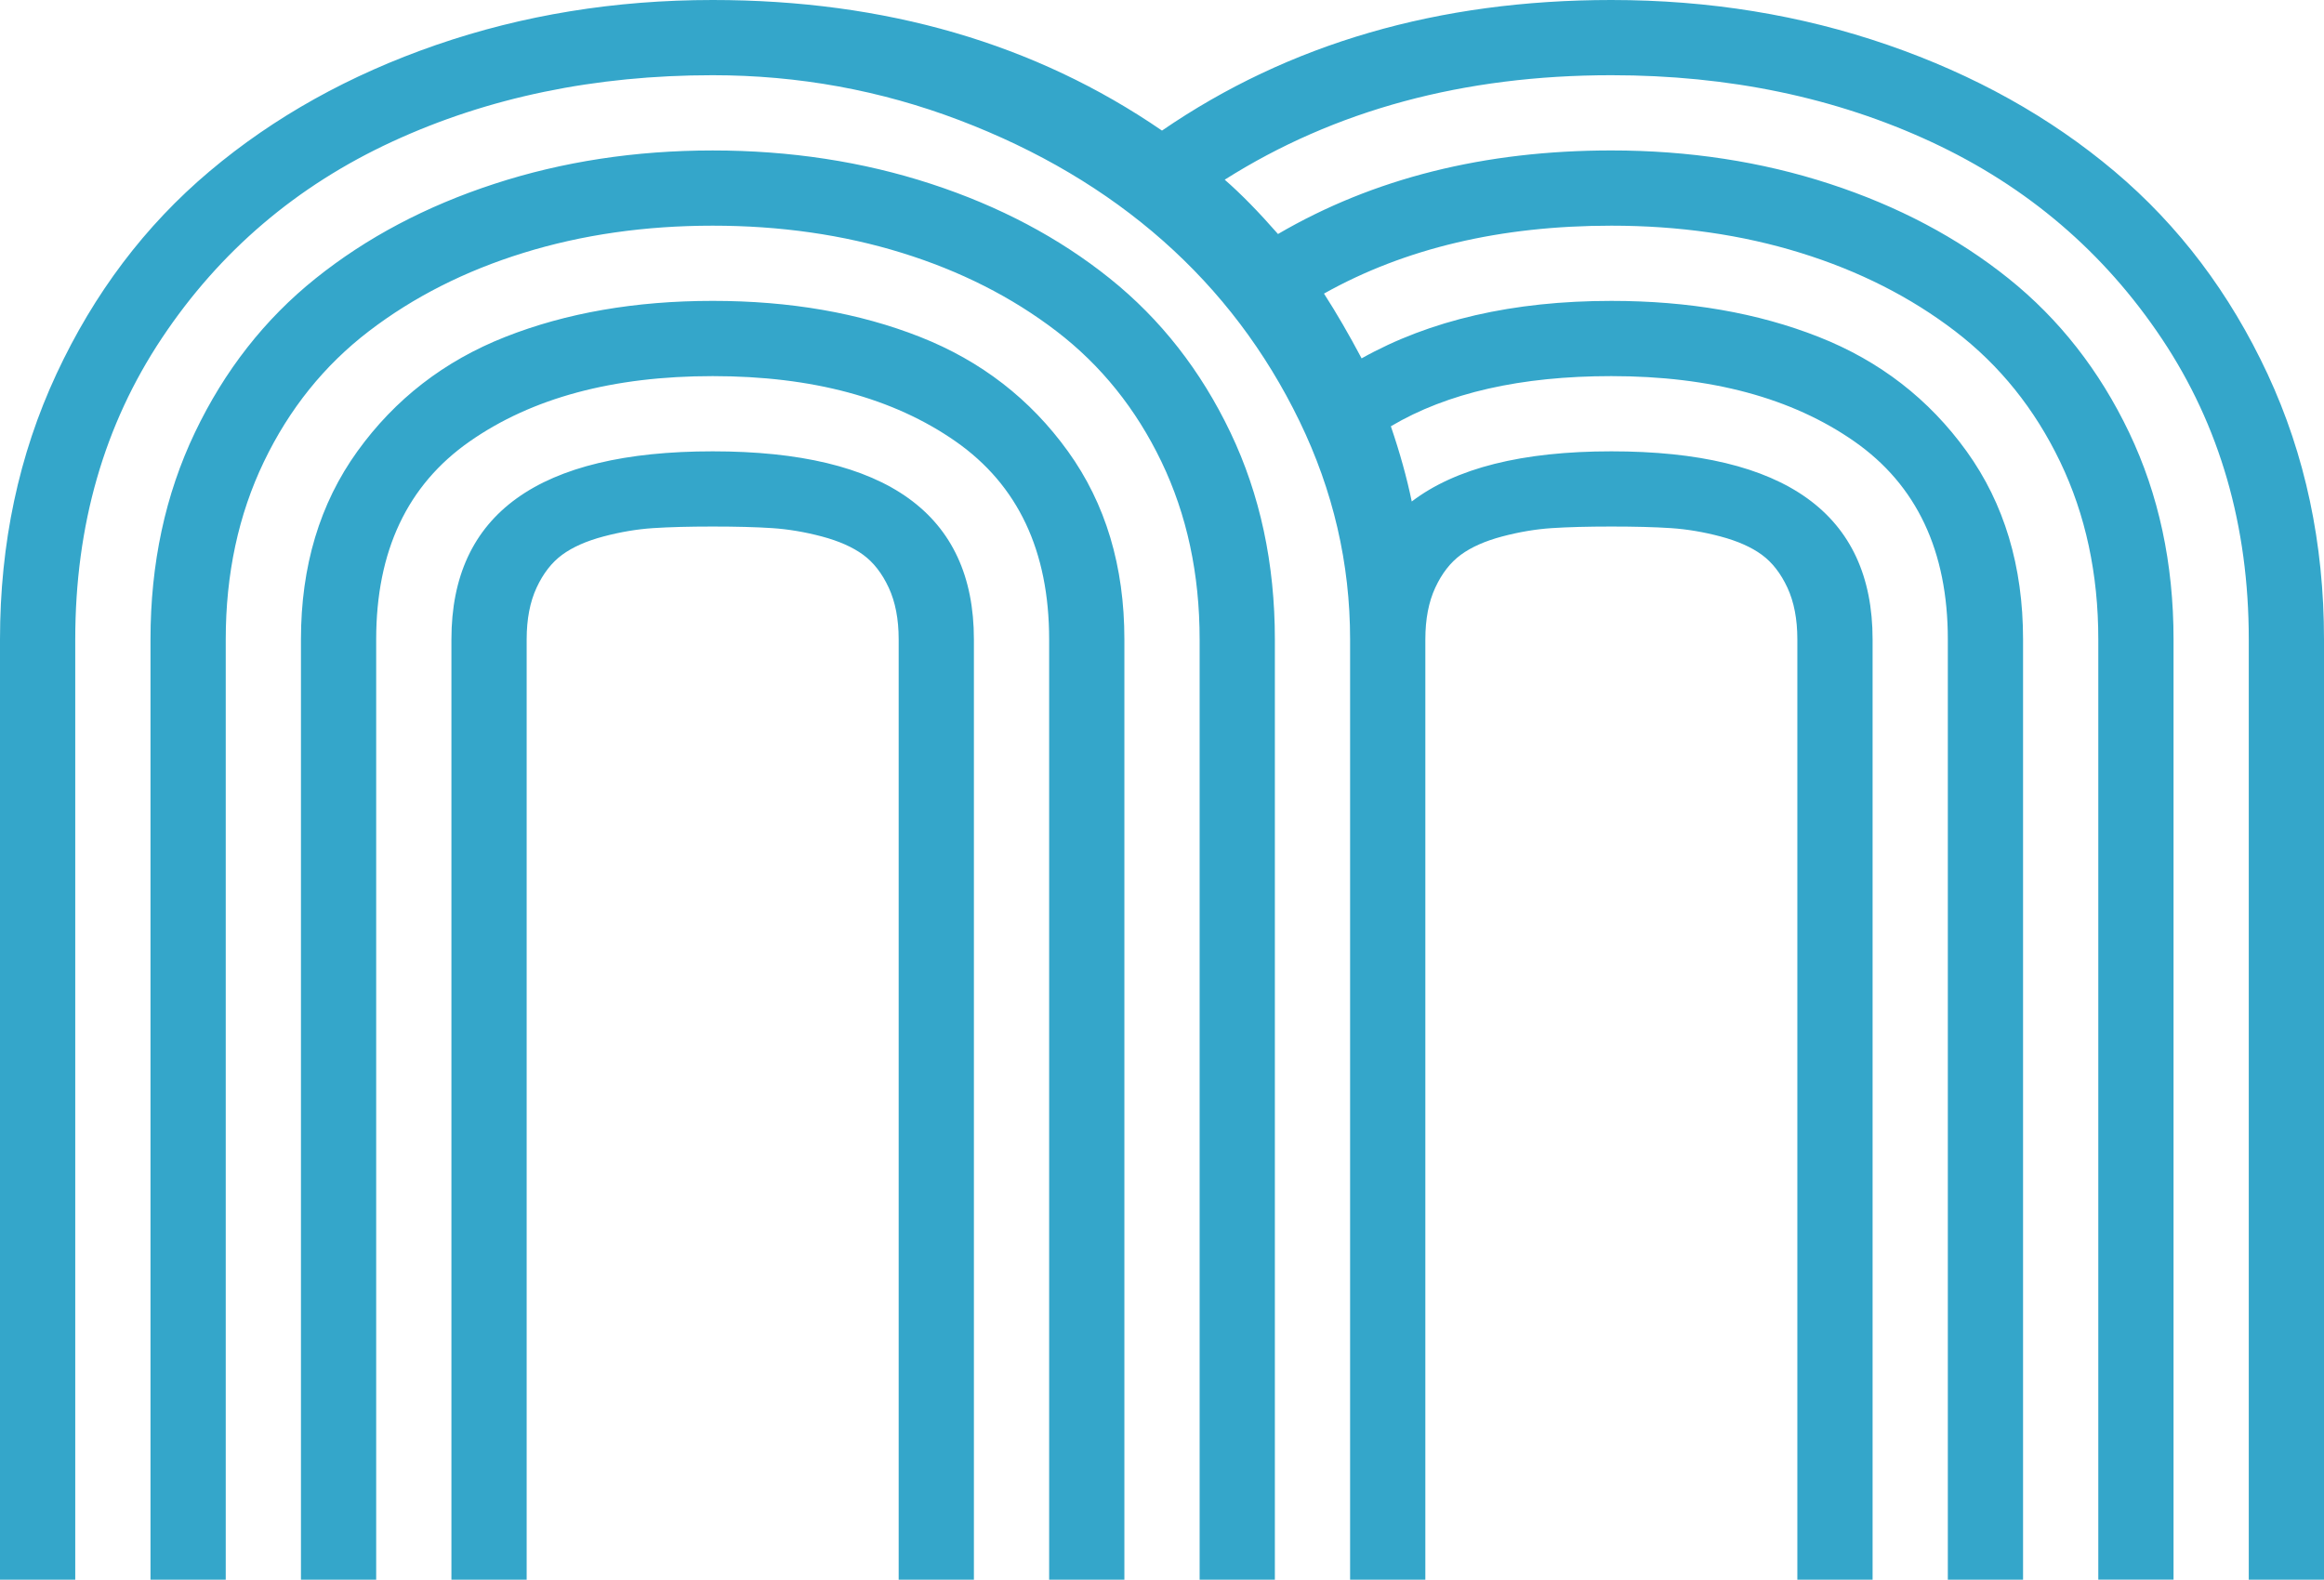 <svg version="1.1" id="图层_1" x="0px" y="0px" width="193.231px" height="131.369px" viewBox="0 0 193.231 131.369" enable-background="new 0 0 193.231 131.369" xml:space="preserve" xmlns="http://www.w3.org/2000/svg" xmlns:xlink="http://www.w3.org/1999/xlink" xmlns:xml="http://www.w3.org/XML/1998/namespace">
  <path fill="#34A6CA" d="M118.511,131.369h-6.256V53.173c0-6.313-1.405-12.366-4.213-18.16c-2.81-5.79-6.59-10.787-11.338-14.986
	c-4.751-4.2-10.398-7.544-16.943-10.035c-6.546-2.489-13.38-3.737-20.505-3.737c-9.789,0-18.666,1.84-26.63,5.518
	c-7.965,3.678-14.351,9.122-19.158,16.334c-4.809,7.211-7.211,15.566-7.211,25.066v78.196H0V53.173
	c0-7.993,1.565-15.349,4.692-22.069c3.127-6.718,7.37-12.337,12.729-16.856c5.357-4.517,11.642-8.02,18.853-10.513
	C43.486,1.246,51.146,0,59.255,0c14.365,0,26.818,3.62,37.36,10.86C107.158,3.62,119.611,0,133.977,0
	c8.109,0,15.769,1.246,22.98,3.735c7.211,2.493,13.496,5.996,18.854,10.513c5.357,4.519,9.6,10.137,12.729,16.856
	c3.127,6.72,4.691,14.076,4.691,22.069v78.196h-6.255V53.173c0-9.441-2.404-17.767-7.211-24.98
	c-4.809-7.211-11.195-12.67-19.158-16.378c-7.966-3.706-16.843-5.56-26.63-5.56c-12.281,0-22.997,2.898-32.147,8.689
	c1.331,1.158,2.808,2.664,4.43,4.517c7.935-4.634,17.174-6.95,27.717-6.95c6.429,0,12.481,0.926,18.159,2.779
	c5.676,1.855,10.628,4.475,14.857,7.863c4.228,3.388,7.573,7.661,10.035,12.816c2.461,5.155,3.693,10.889,3.693,17.202v78.196
	h-6.256V53.173c0-5.443-1.058-10.367-3.171-14.769c-2.115-4.402-5.026-8.022-8.731-10.861c-3.708-2.838-7.994-5.009-12.859-6.516
	c-4.865-1.506-10.108-2.259-15.726-2.259c-9.21,0-17.175,1.882-23.894,5.648c1.043,1.621,2.085,3.417,3.128,5.387
	c5.676-3.186,12.597-4.78,20.765-4.78c6.429,0,12.177,0.999,17.246,2.998c5.068,1.999,9.166,5.17,12.295,9.514
	c3.127,4.344,4.691,9.558,4.691,15.639v78.196h-6.255V53.173c0-7.355-2.593-12.844-7.777-16.465
	c-5.185-3.618-11.918-5.429-20.2-5.429c-7.531,0-13.642,1.39-18.333,4.171c0.751,2.201,1.331,4.287,1.737,6.255
	c3.65-2.781,9.18-4.171,16.596-4.171c14.479,0,21.721,5.214,21.721,15.639v78.196h-6.256V53.173c0-1.68-0.275-3.113-0.825-4.3
	c-0.552-1.187-1.26-2.099-2.129-2.737c-0.869-0.636-2.013-1.143-3.432-1.521c-1.42-0.376-2.795-0.607-4.127-0.695
	c-1.333-0.088-2.984-0.131-4.952-0.131c-1.97,0-3.621,0.044-4.953,0.131c-1.333,0.088-2.708,0.319-4.127,0.695
	c-1.42,0.377-2.563,0.884-3.432,1.521c-0.869,0.638-1.579,1.55-2.129,2.737c-0.551,1.187-0.825,2.621-0.825,4.3V131.369z
	 M106,53.173v78.196h-6.256V53.173c0-5.443-1.058-10.367-3.171-14.769c-2.115-4.402-5.026-8.022-8.732-10.861
	c-3.707-2.838-7.993-5.009-12.858-6.516c-4.866-1.506-10.109-2.259-15.727-2.259c-5.619,0-10.861,0.753-15.726,2.259
	c-4.865,1.506-9.153,3.678-12.859,6.516c-3.707,2.839-6.618,6.459-8.731,10.861c-2.115,4.402-3.171,9.326-3.171,14.769v78.196
	h-6.256V53.173c0-6.313,1.23-12.047,3.693-17.202c2.461-5.155,5.806-9.428,10.035-12.816c4.227-3.388,9.179-6.009,14.857-7.863
	c5.676-1.853,11.729-2.779,18.159-2.779c6.43,0,12.482,0.926,18.159,2.779c5.676,1.855,10.628,4.475,14.857,7.863
	c4.227,3.388,7.573,7.661,10.035,12.816C104.768,41.126,106,46.859,106,53.173z M93.488,53.173v78.196h-6.256V53.173
	c0-7.355-2.593-12.844-7.776-16.465c-5.185-3.618-11.918-5.429-20.201-5.429c-8.284,0-15.017,1.811-20.2,5.429
	c-5.185,3.622-7.777,9.111-7.777,16.465v78.196h-6.255V53.173c0-6.082,1.564-11.295,4.691-15.639
	c3.128-4.344,7.225-7.515,12.294-9.514c5.068-1.999,10.818-2.998,17.247-2.998c6.43,0,12.178,0.999,17.247,2.998
	c5.068,1.999,9.166,5.17,12.294,9.514C91.924,41.877,93.488,47.091,93.488,53.173z M80.976,53.173v78.196h-6.255V53.173
	c0-1.68-0.276-3.113-0.826-4.3c-0.551-1.187-1.259-2.099-2.128-2.737c-0.869-0.636-2.013-1.143-3.432-1.521
	c-1.42-0.376-2.796-0.607-4.127-0.695c-1.333-0.088-2.984-0.131-4.953-0.131c-1.969,0-3.621,0.044-4.952,0.131
	c-1.333,0.088-2.709,0.319-4.127,0.695c-1.421,0.377-2.563,0.884-3.432,1.521c-0.869,0.638-1.579,1.55-2.129,2.737
	c-0.551,1.187-0.825,2.621-0.825,4.3v78.196h-6.256V53.173c0-10.426,7.24-15.639,21.721-15.639
	C73.736,37.534,80.976,42.747,80.976,53.173z" class="color c1"/>
</svg>